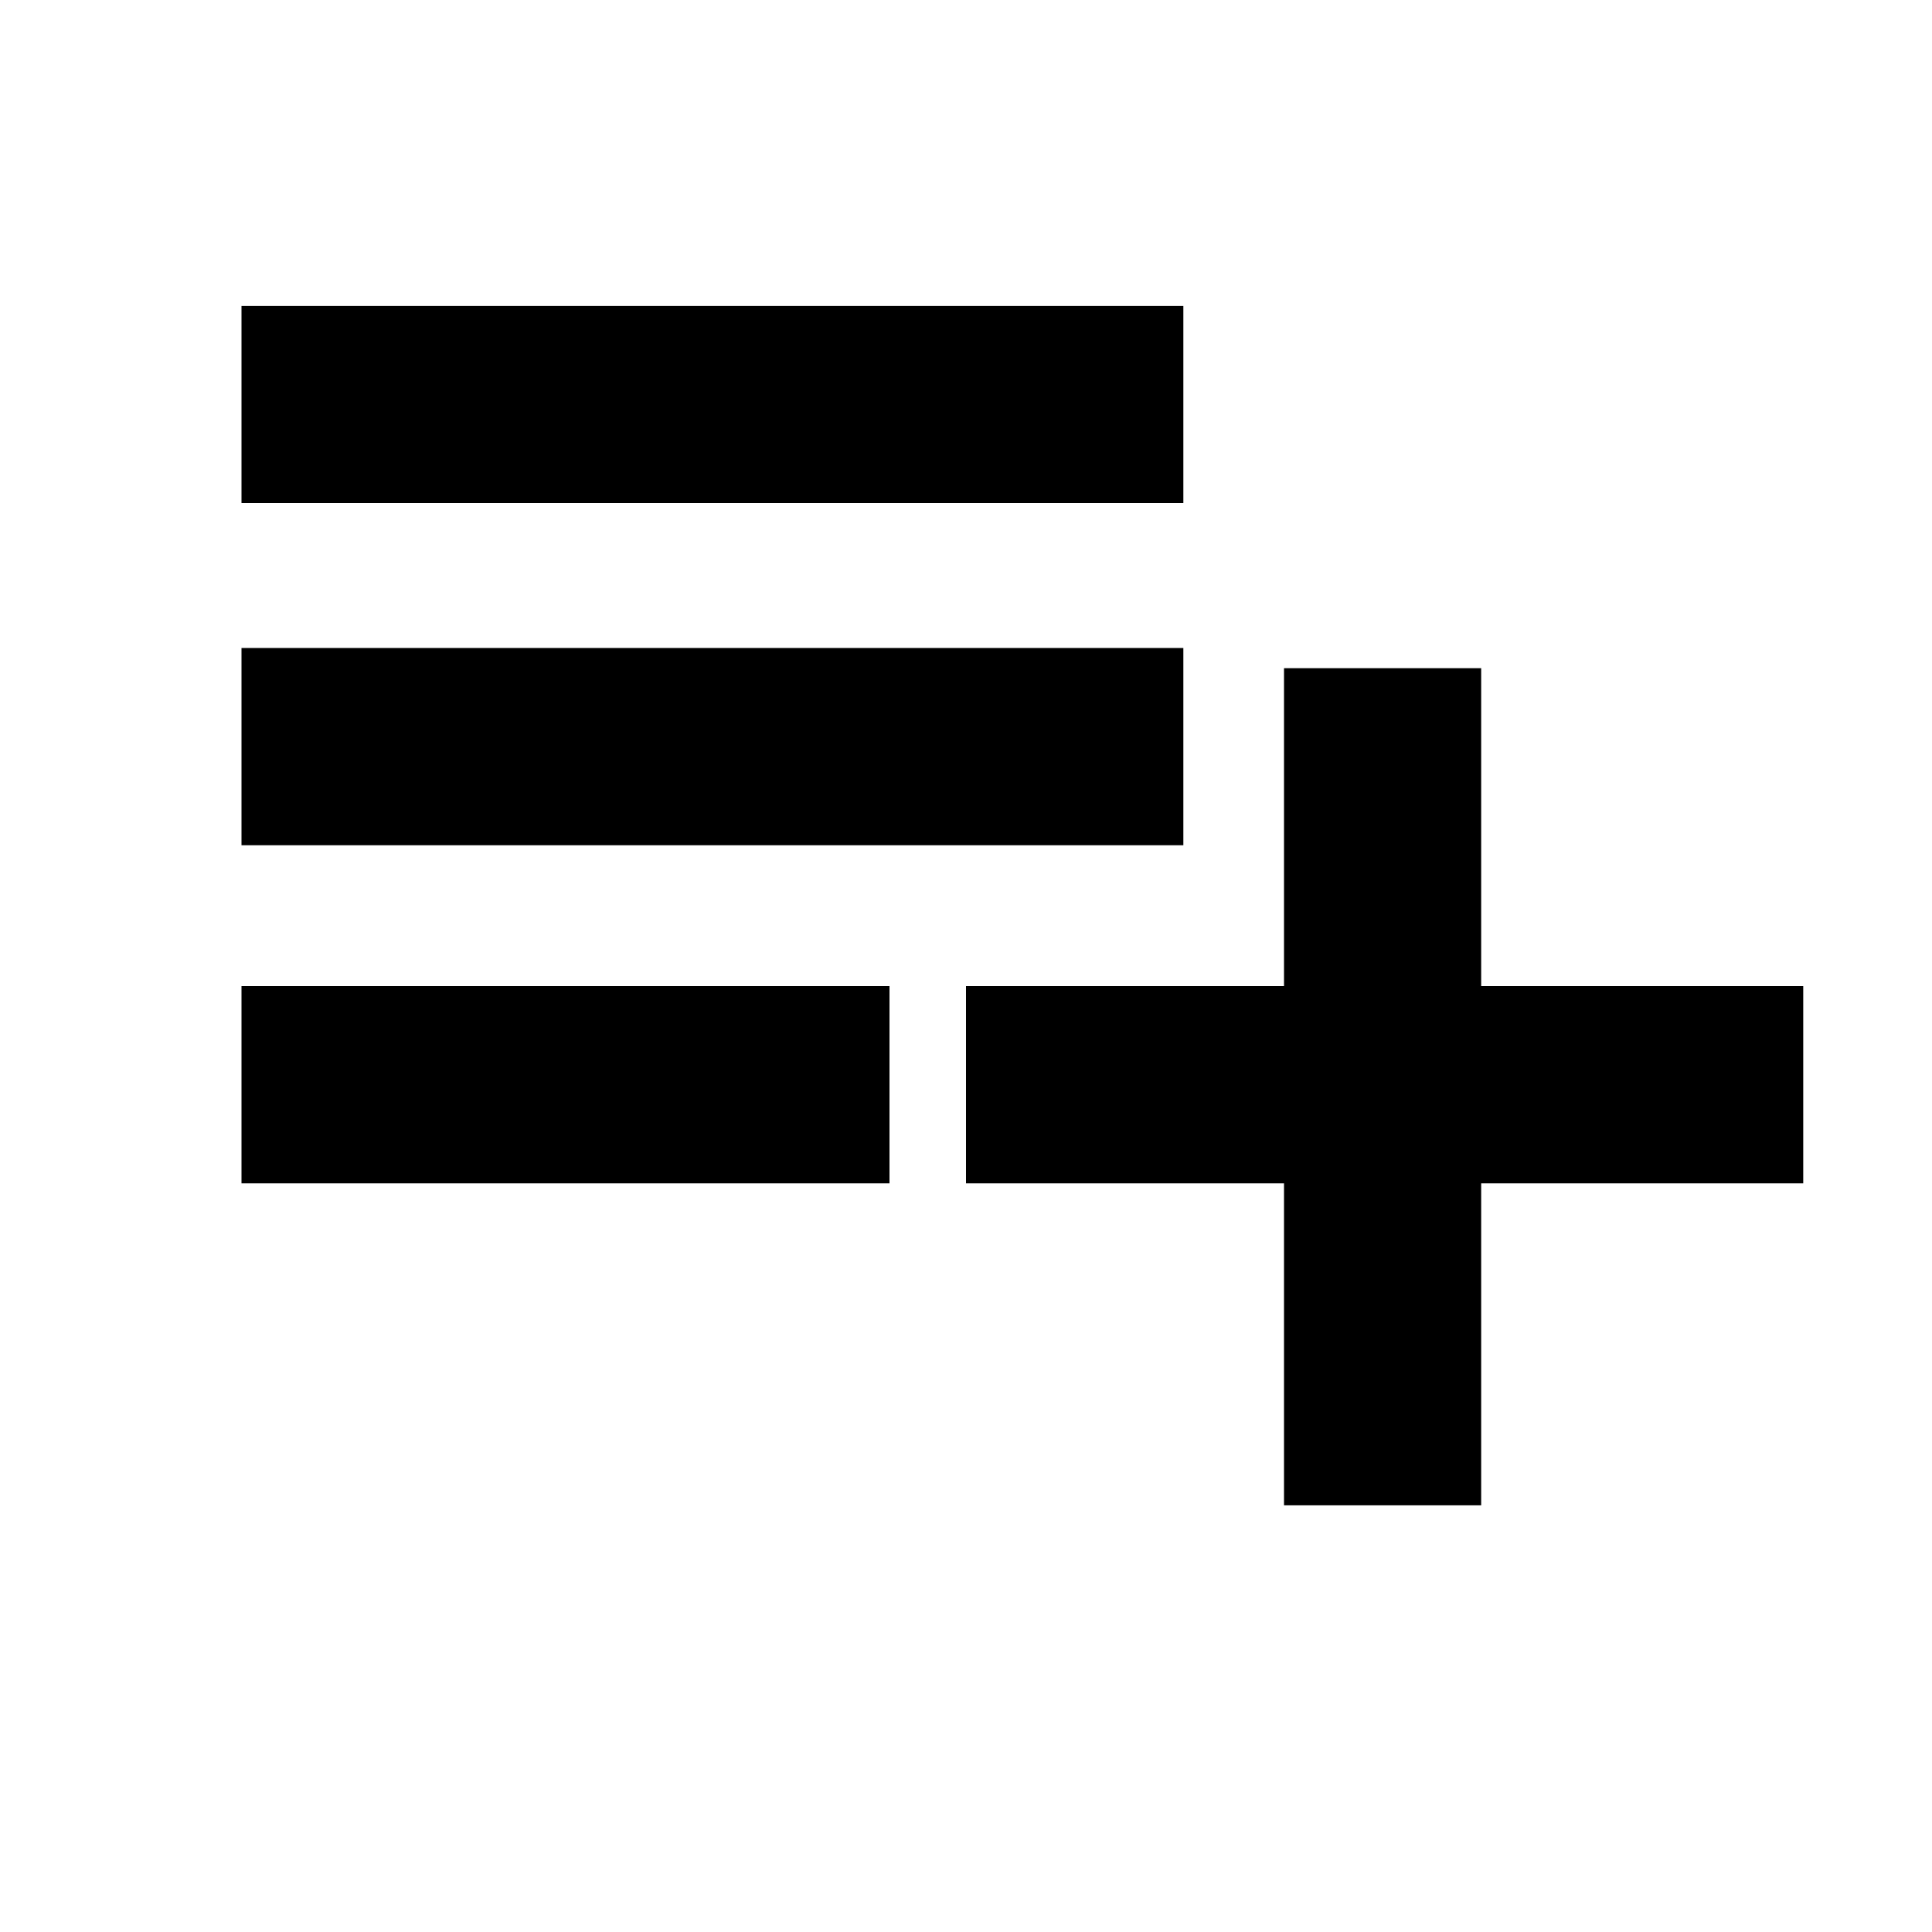 <svg xmlns="http://www.w3.org/2000/svg" height="20" width="20"><path d="M2.5 12.25v-2.042h6.708v2.042Zm0-3.5V6.708h9.75V8.75Zm0-3.542V3.167h9.75v2.041Zm10.792 10.375V12.25H10v-2.042h3.292V6.917h2.041v3.291h3.334v2.042h-3.334v3.333Z"/></svg>